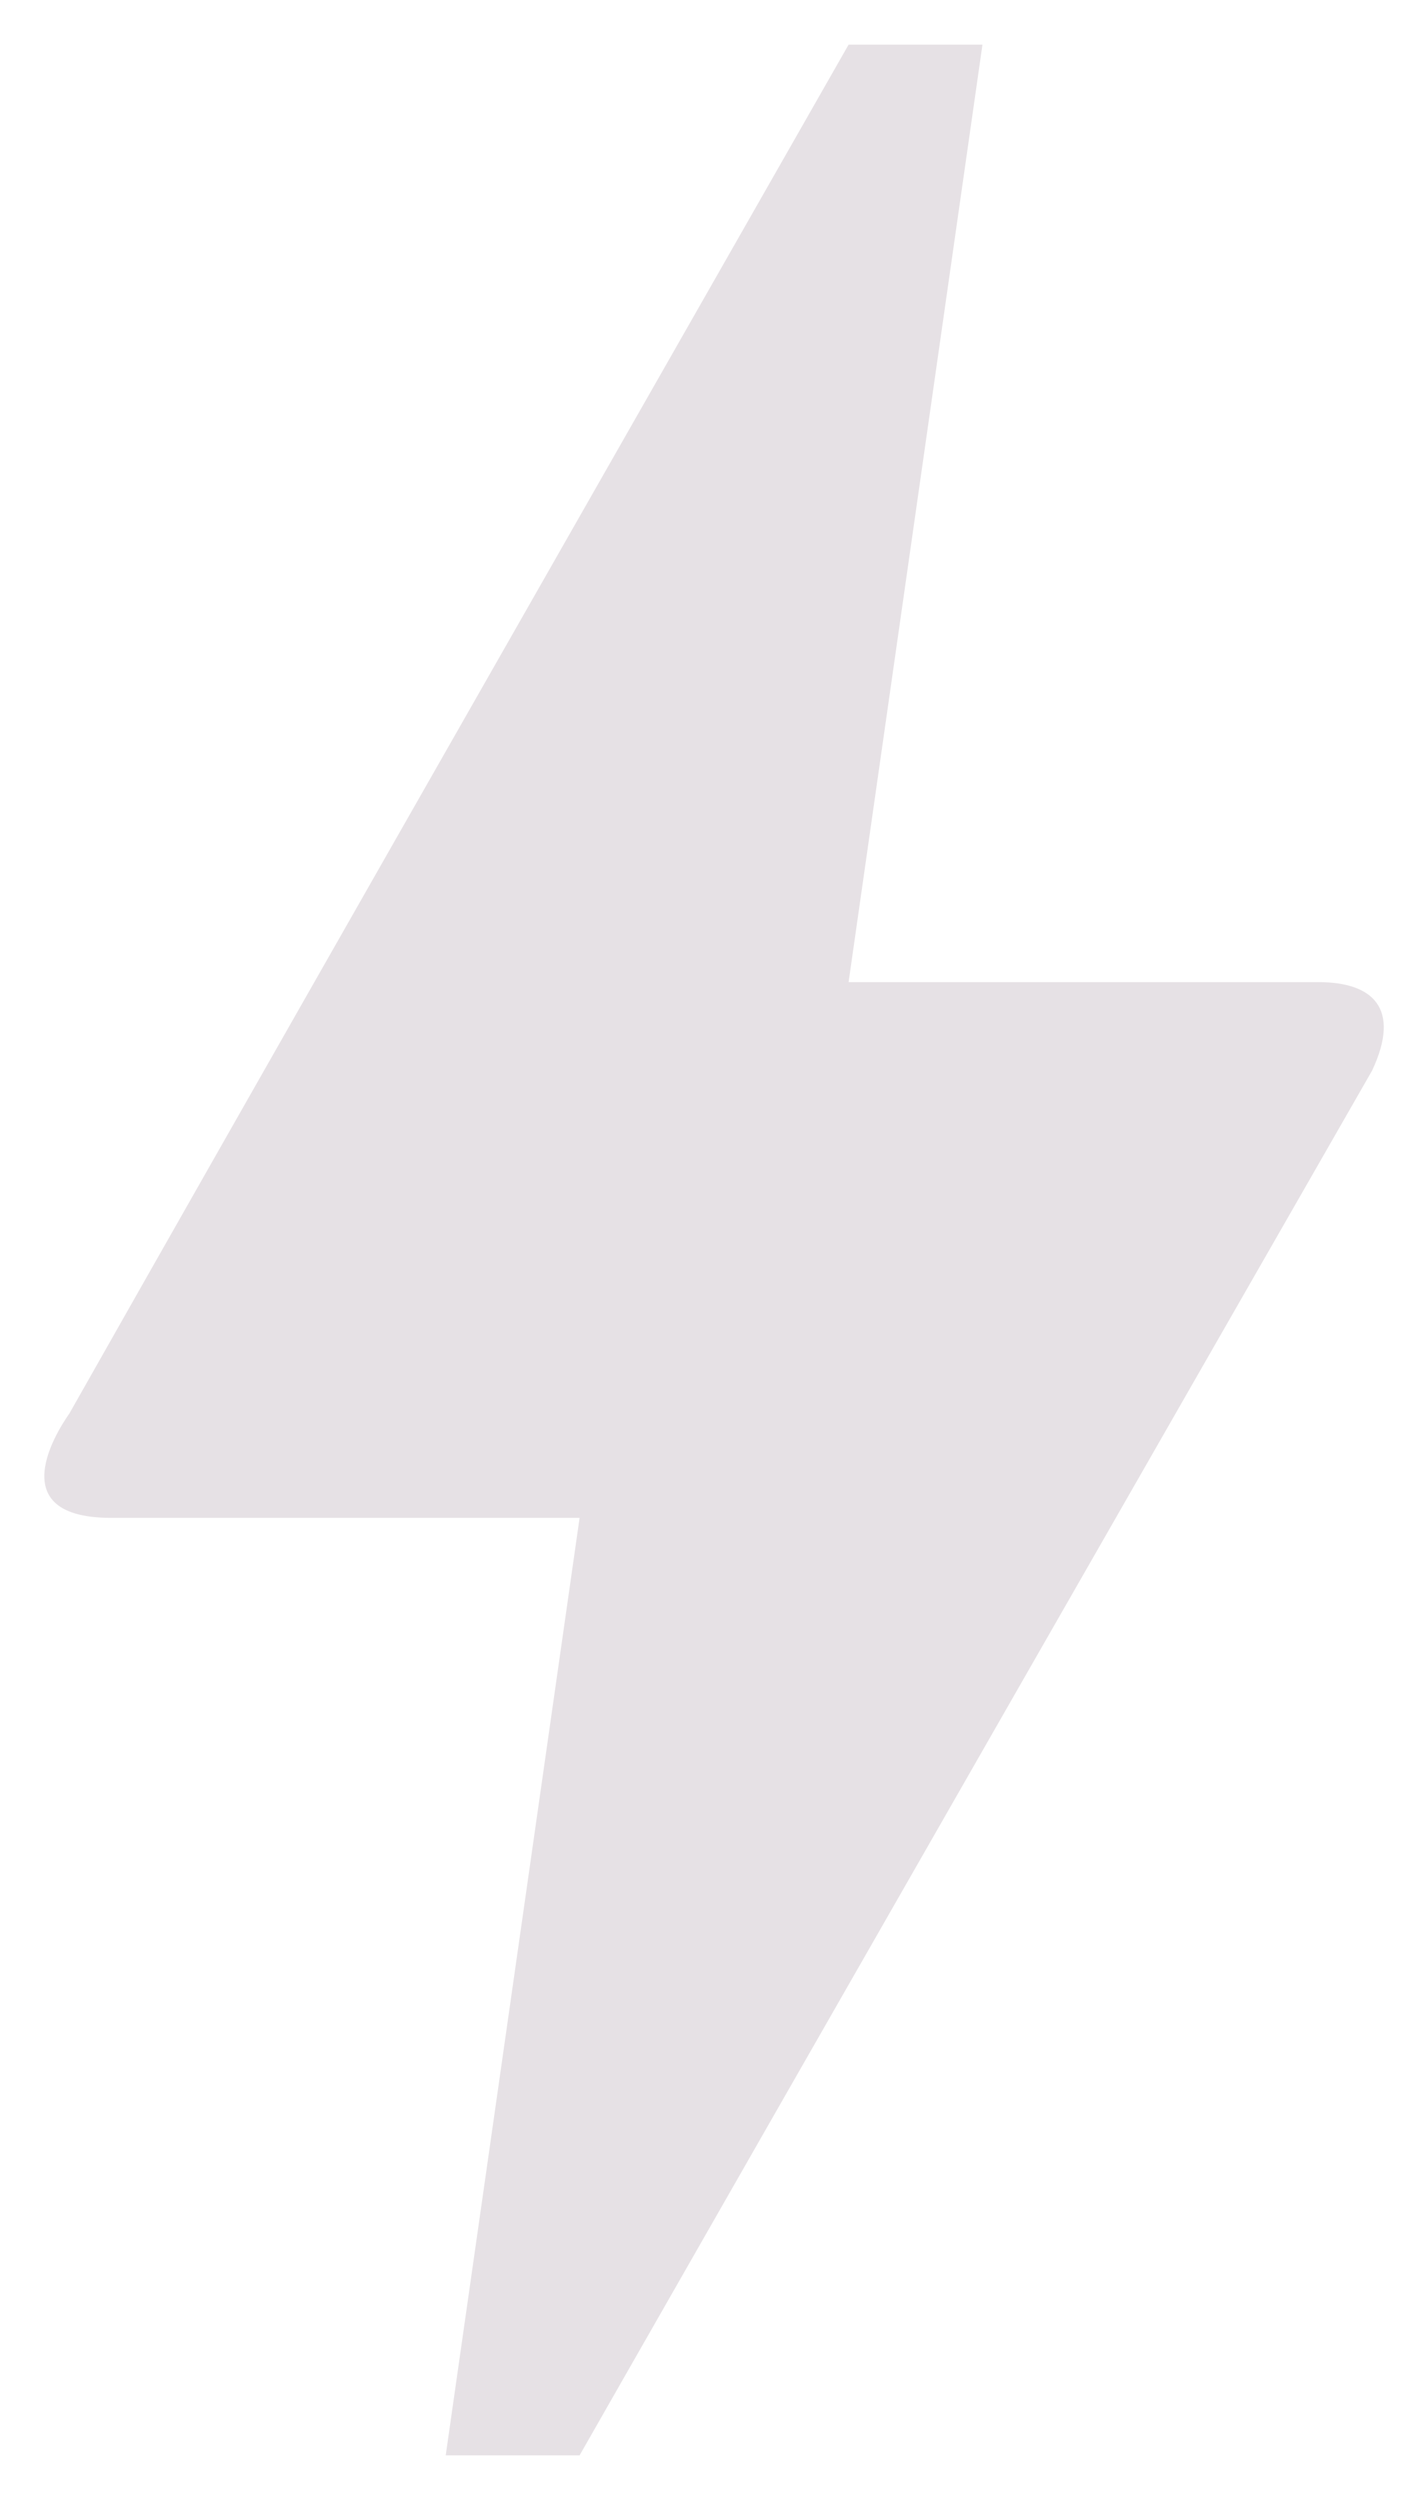 <svg width="8" height="14" viewBox="0 0 8 14" fill="none" xmlns="http://www.w3.org/2000/svg">
<path d="M3.247 13.75H2.497L3.247 8.5H0.622C-0.038 8.5 0.374 7.938 0.389 7.915C1.357 6.205 2.812 3.655 4.754 0.25H5.504L4.754 5.5H7.387C7.687 5.5 7.852 5.643 7.687 5.995C4.724 11.162 3.247 13.75 3.247 13.75Z" fill="#E6E1E5"/>
</svg>
